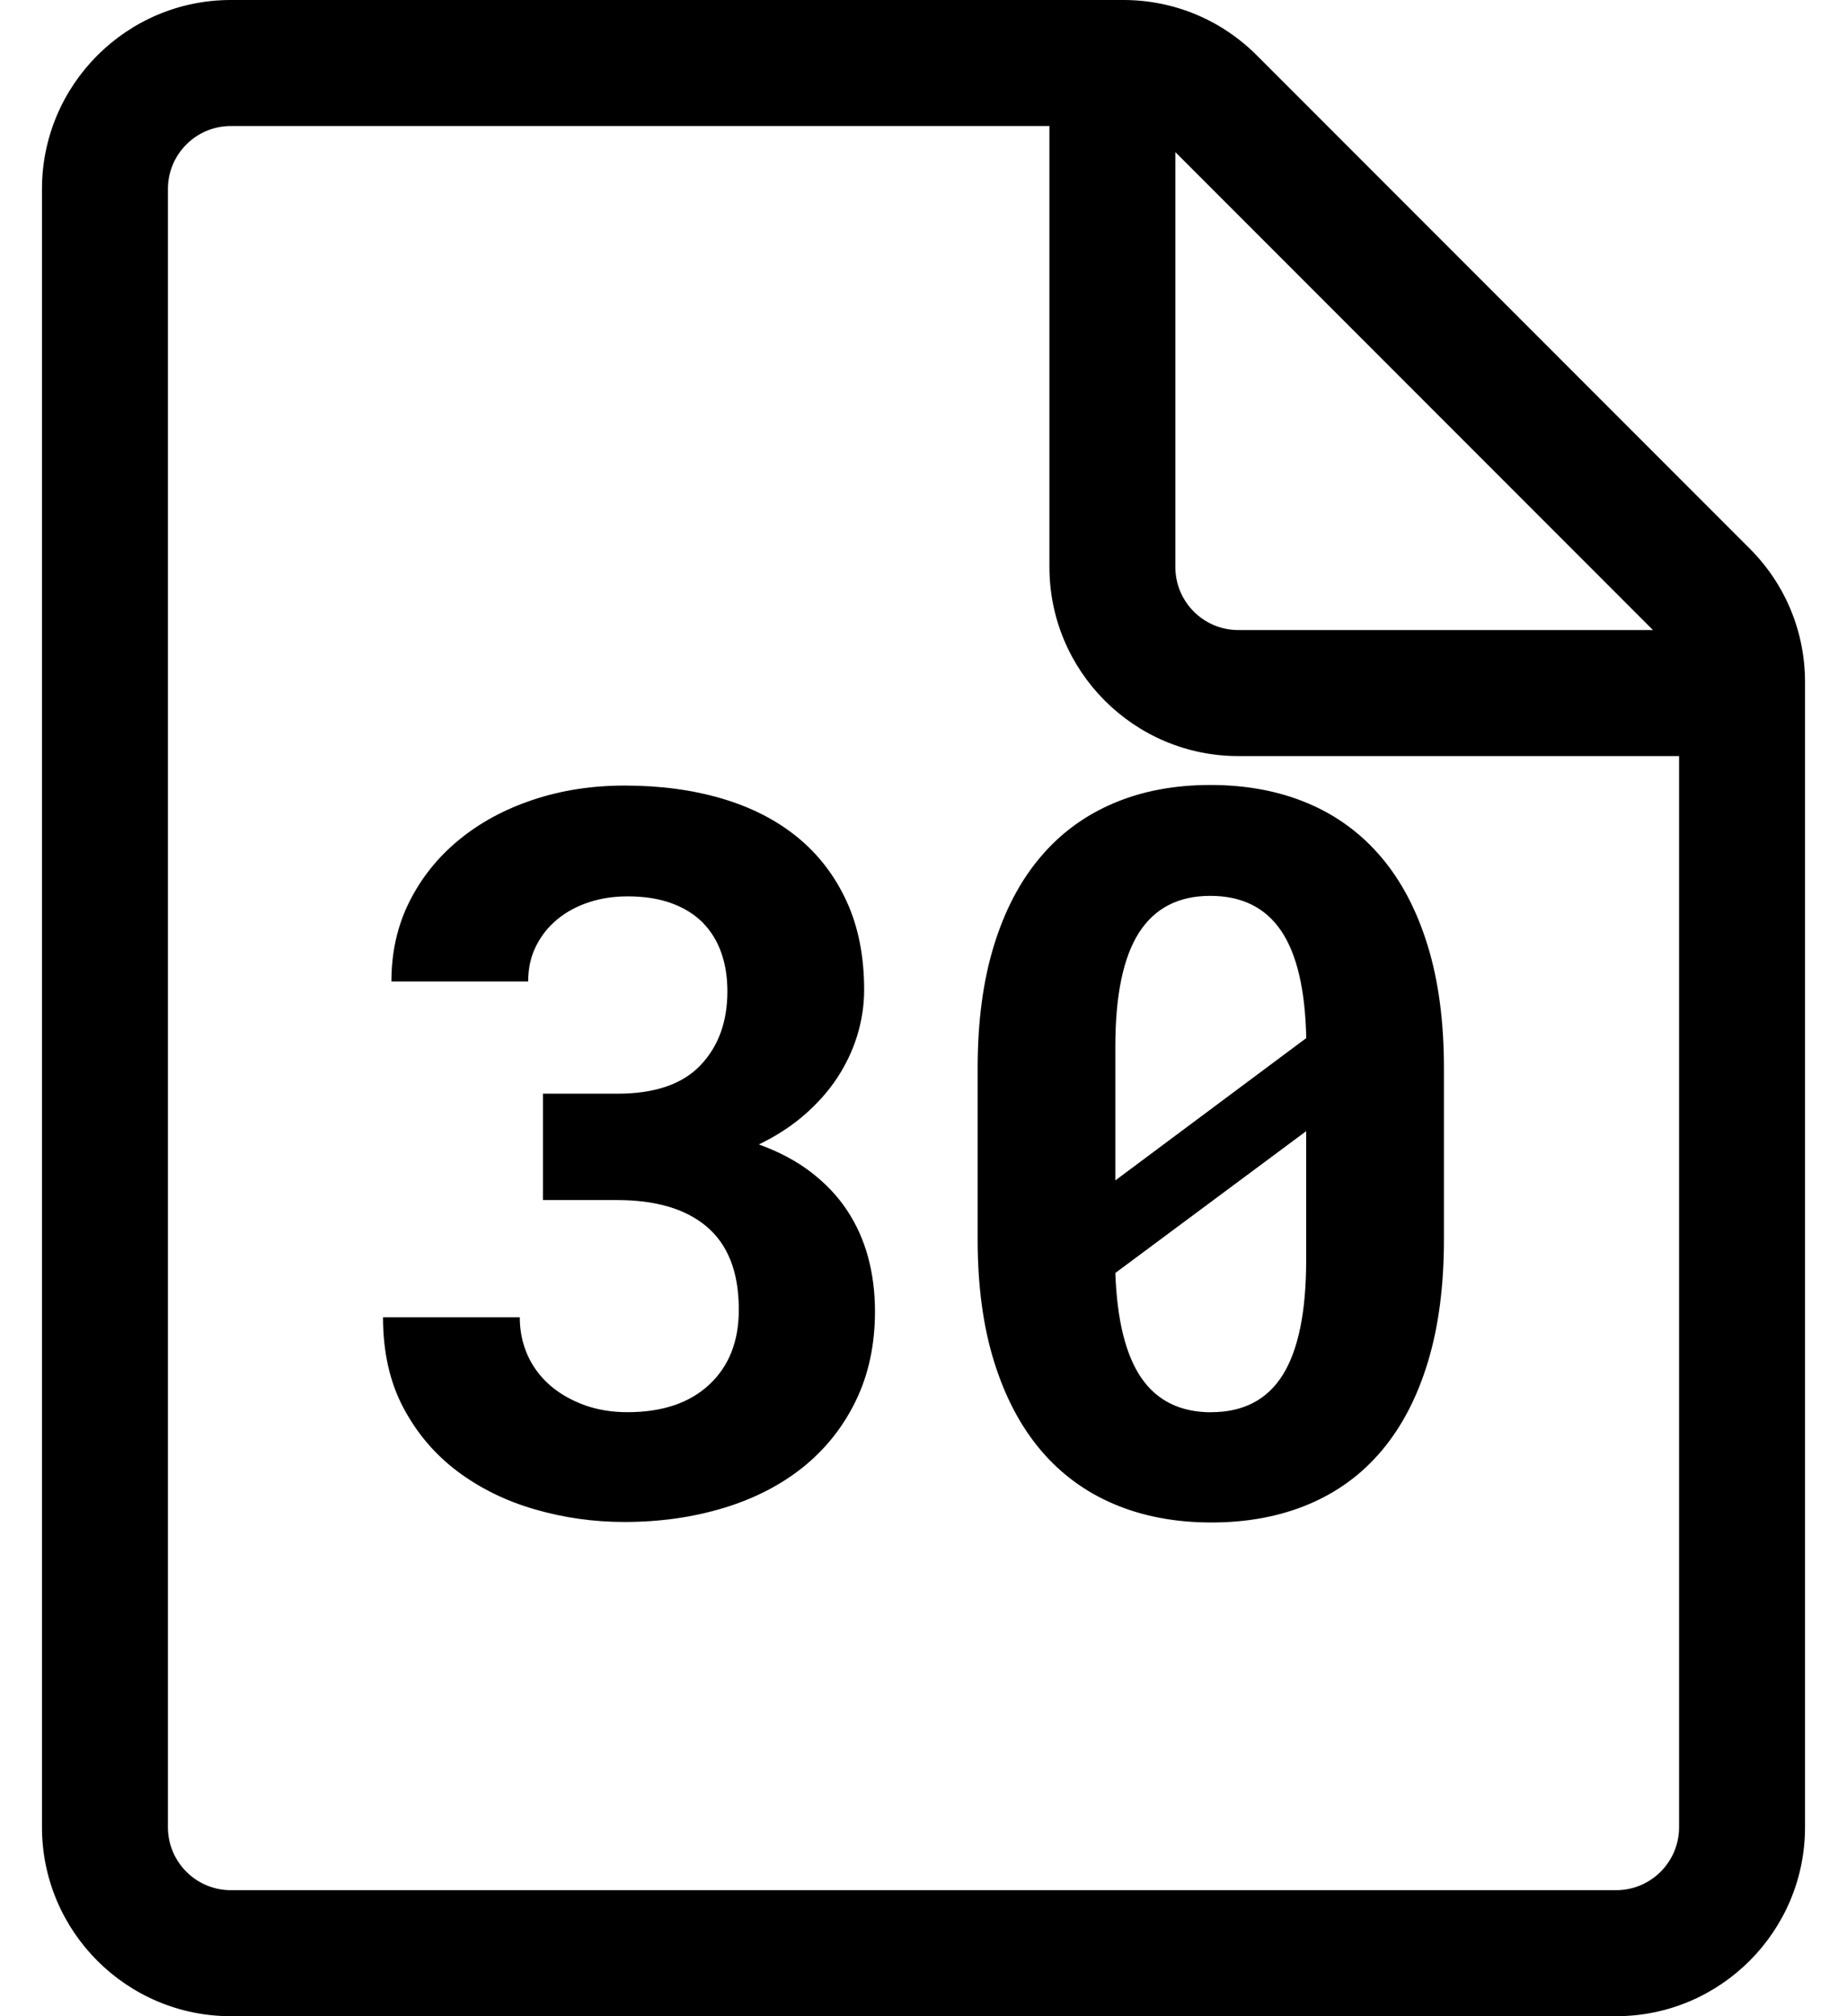 <svg height="24" viewBox="0 0 22 24" width="22" xmlns="http://www.w3.org/2000/svg"><path d="m3.75 24c-1.241 0-2.25-1.009-2.25-2.25v-19.5c0-1.241 1.009-2.25 2.25-2.25h10.629c.601 0 1.165.234 1.59.658l5.872 5.872c.425.425.659.99.659 1.59v13.63c0 1.241-1.009 2.25-2.25 2.25zm0-22.5c-.414 0-.75.336-.75.75v19.5c0 .414.336.75.75.75h16.5c.414 0 .75-.336.75-.75v-12.75h-5.25c-1.241 0-2.25-1.009-2.25-2.25v-5.25zm11.25 5.25c0 .414.336.75.75.75h4.939l-5.689-5.689zm-6.561 11.367c.422 0 .815-.056 1.181-.167.365-.111.681-.273.946-.486s.475-.476.627-.788c.152-.312.229-.668.229-1.066 0-.227-.027-.441-.082-.645-.055-.203-.139-.39-.252-.56-.113-.17-.257-.321-.431-.454-.174-.133-.38-.242-.618-.328.203-.098.383-.214.539-.349.156-.135.287-.282.393-.442.105-.16.186-.329.24-.507s.082-.358.082-.542c0-.398-.069-.749-.208-1.052-.139-.303-.333-.557-.583-.762-.25-.205-.551-.359-.902-.463-.352-.104-.738-.155-1.16-.155-.391 0-.755.057-1.093.17-.338.113-.632.272-.882.478-.25.205-.446.45-.589.735-.143.285-.214.602-.214.949h1.629c0-.156.031-.297.094-.422s.147-.231.255-.319c.107-.088.232-.155.375-.202.143-.047.296-.07.46-.07.199 0 .374.027.524.082.15.055.274.132.372.231.098.1.171.219.22.357.049.139.073.292.073.46 0 .363-.107.657-.322.882-.215.225-.545.337-.99.337h-.885v1.266h.885c.223 0 .423.025.601.076.178.051.33.129.457.234.127.105.224.24.29.404s.1.361.1.592c0 .375-.117.672-.352.891s-.559.328-.973.328c-.188 0-.359-.028-.516-.085-.156-.057-.292-.135-.407-.234-.115-.1-.204-.219-.267-.357-.062-.139-.094-.29-.094-.454h-1.629c0 .414.081.773.243 1.078.162.305.378.558.647.759.27.201.577.352.923.451.346.1.7.149 1.063.149zm6.989.006c.43 0 .816-.072 1.16-.217s.635-.358.873-.642c.238-.283.421-.635.548-1.055.127-.42.19-.905.19-1.456v-2.039c0-.551-.064-1.036-.193-1.456-.129-.42-.313-.771-.554-1.055-.24-.283-.532-.497-.876-.642s-.73-.217-1.16-.217c-.426 0-.81.072-1.151.217-.342.145-.633.358-.873.642-.24.283-.425.635-.554 1.055-.129.42-.193.905-.193 1.456v2.039c0 .551.065 1.036.196 1.456.131.42.316.771.557 1.055.24.283.532.497.876.642s.729.217 1.154.217zm-1.143-4.072v-1.594c0-.609.094-1.061.281-1.354.188-.293.471-.439.85-.439.375 0 .656.139.844.416.188.277.287.703.299 1.277zm1.143 2.76c-.367 0-.645-.136-.832-.407s-.291-.688-.311-1.251l2.273-1.688v1.535c0 .613-.093 1.068-.278 1.365-.186.297-.47.445-.853.445z" fill="currentColor" fill-rule="evenodd" transform="translate(-1)"/></svg>
